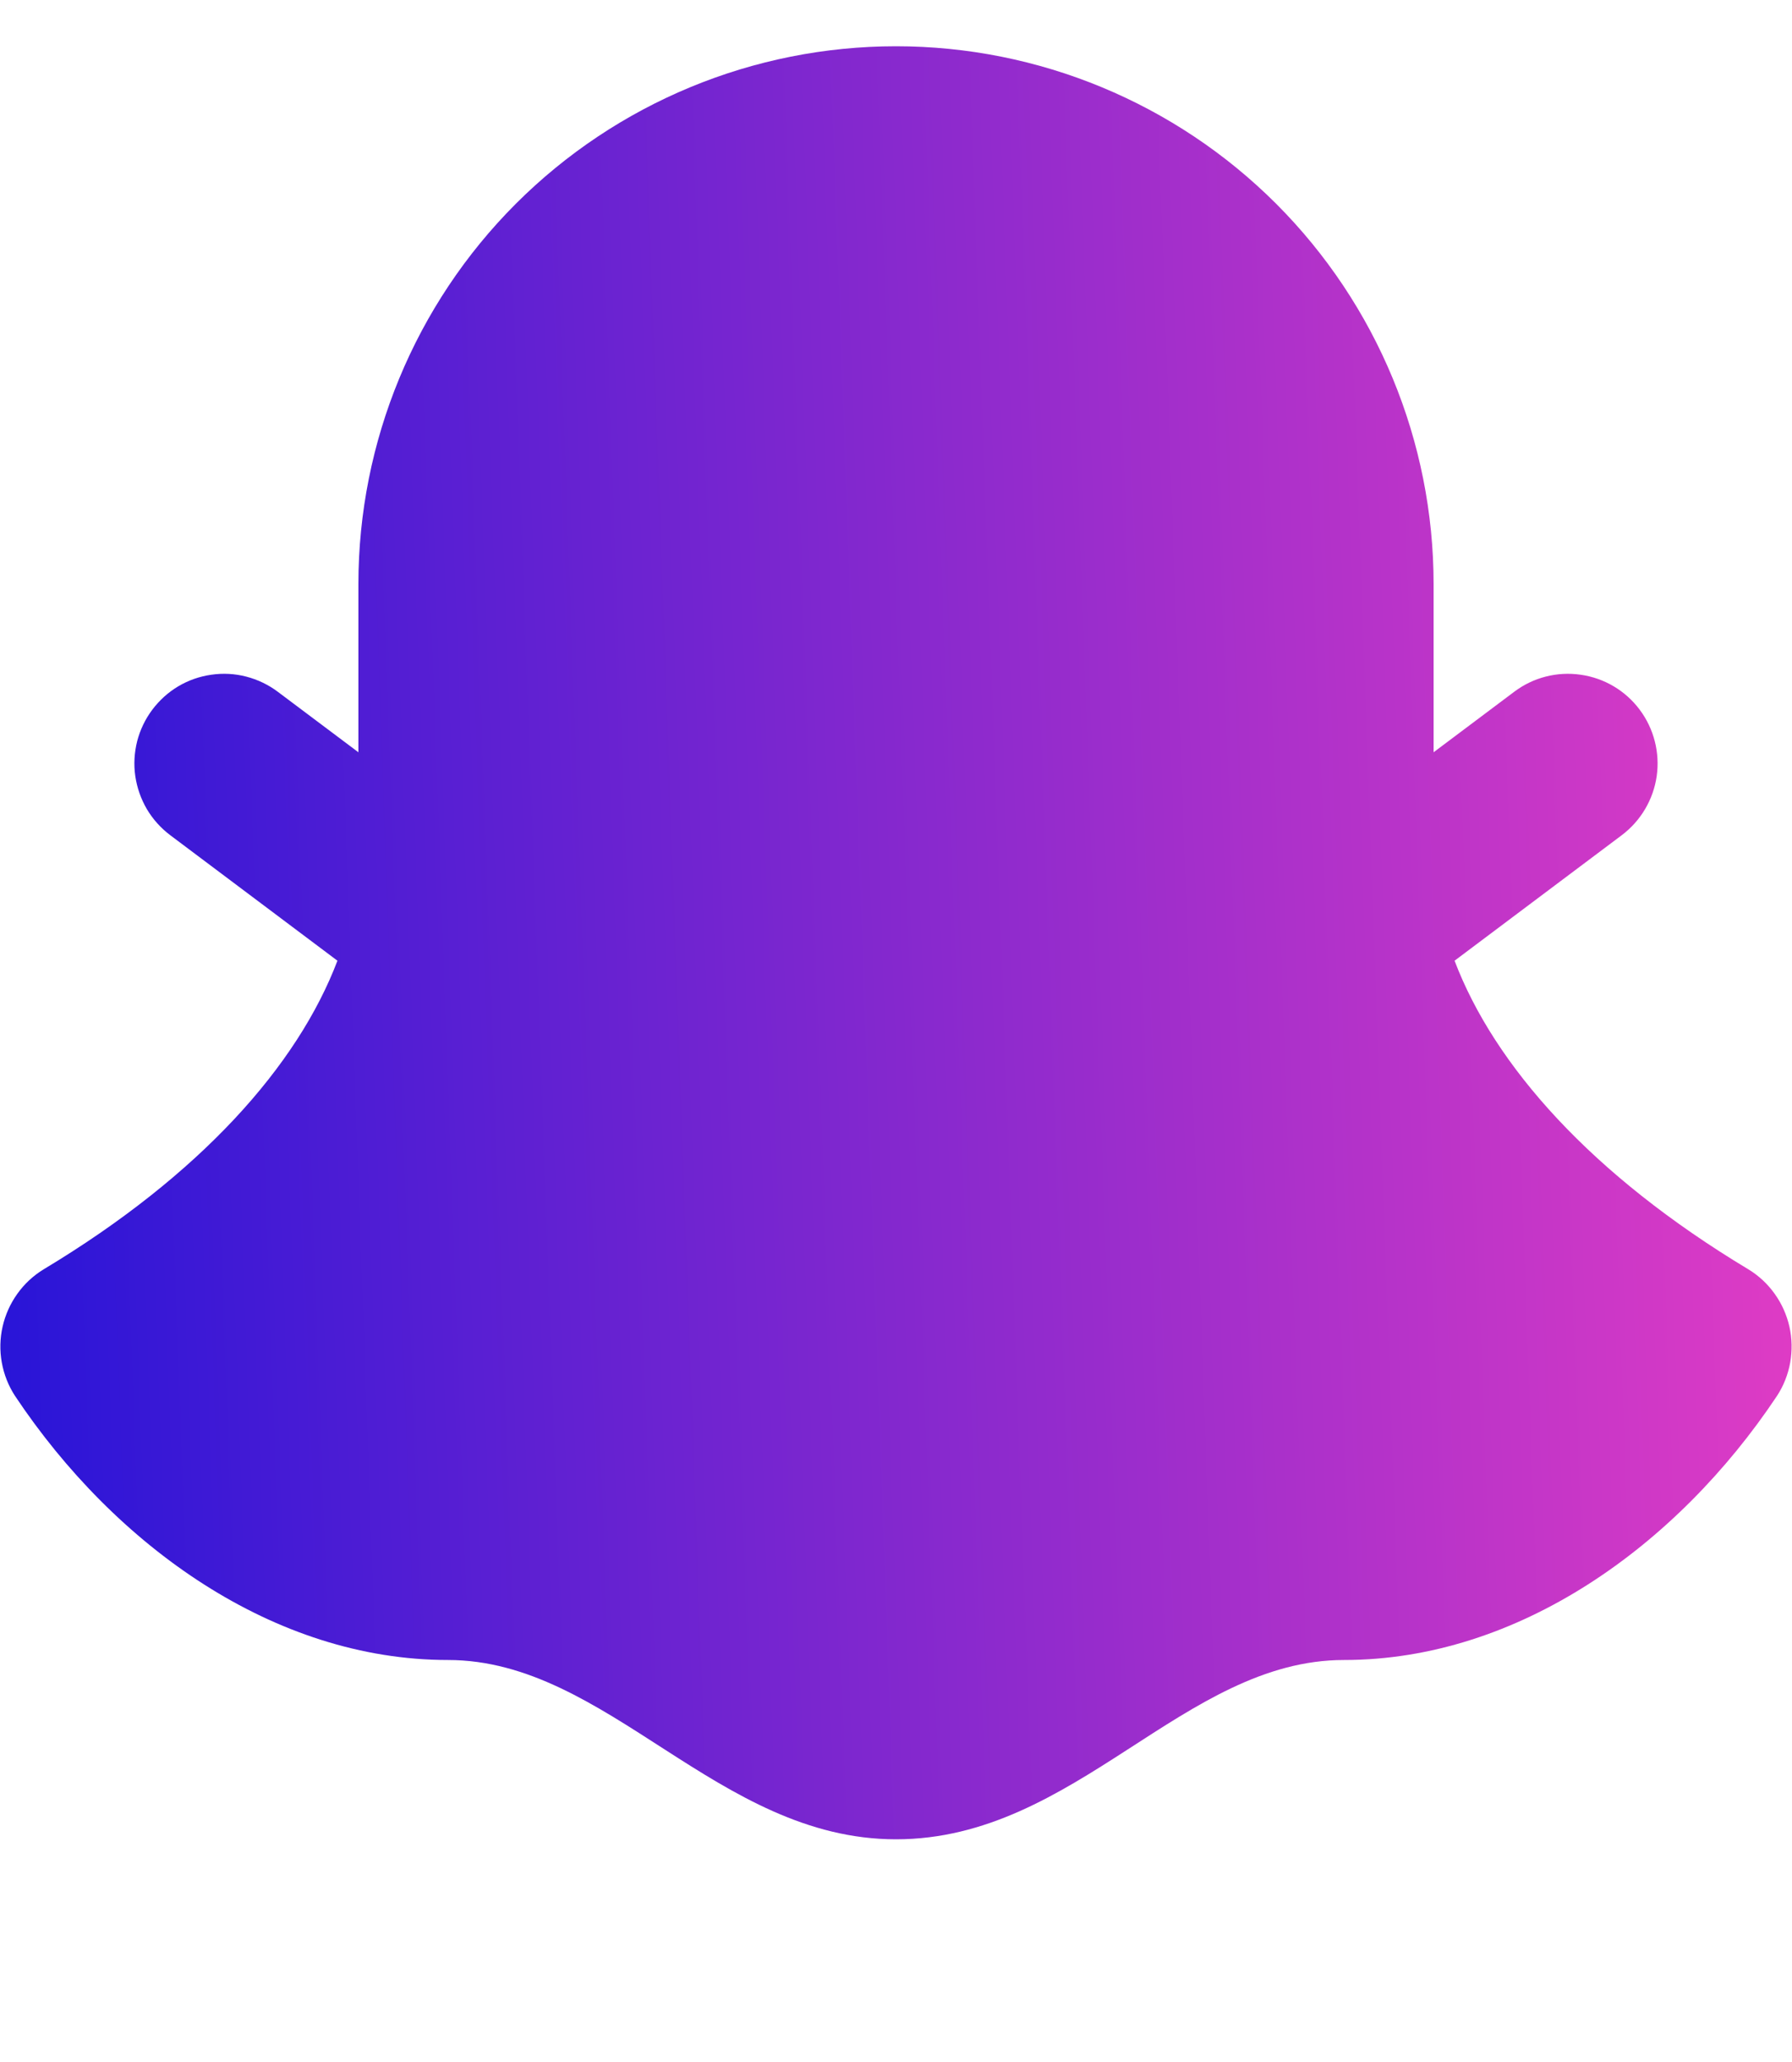 <svg width="20" height="23" viewBox="0 0 20 23" fill="none" xmlns="http://www.w3.org/2000/svg">
<path fill-rule="evenodd" clip-rule="evenodd" d="M10 0.516C8.409 0.516 6.883 1.148 5.757 2.273C4.632 3.398 4 4.924 4 6.516V8.391L3.1 7.716C2.995 7.637 2.875 7.58 2.748 7.547C2.621 7.514 2.489 7.507 2.359 7.526C2.229 7.544 2.103 7.588 1.99 7.655C1.877 7.722 1.779 7.811 1.7 7.916C1.621 8.021 1.564 8.14 1.531 8.267C1.499 8.395 1.491 8.527 1.51 8.657C1.529 8.787 1.573 8.912 1.639 9.025C1.706 9.138 1.795 9.237 1.9 9.316L3.766 10.716C3.322 11.884 2.239 13.106 0.486 14.159C0.371 14.229 0.271 14.322 0.193 14.432C0.114 14.542 0.059 14.666 0.029 14.797C-0.001 14.929 -0.004 15.065 0.02 15.198C0.044 15.331 0.094 15.458 0.168 15.571C1.286 17.248 3.06 18.516 5 18.516C6.784 18.516 8.007 20.516 10 20.516C12.011 20.516 13.209 18.516 15 18.516C16.94 18.516 18.714 17.248 19.832 15.571C19.906 15.458 19.956 15.331 19.98 15.198C20.003 15.065 20.001 14.929 19.971 14.797C19.941 14.666 19.886 14.542 19.807 14.432C19.729 14.322 19.629 14.229 19.514 14.159C17.761 13.106 16.678 11.884 16.234 10.716L18.1 9.316C18.312 9.156 18.452 8.92 18.49 8.657C18.527 8.395 18.459 8.128 18.3 7.916C18.141 7.703 17.904 7.563 17.641 7.526C17.379 7.488 17.112 7.556 16.9 7.716L16 8.391V6.516C16 4.924 15.368 3.398 14.243 2.273C13.117 1.148 11.591 0.516 10 0.516Z" fill="url(#paint0_linear_606_1181)"/>
<defs>
<linearGradient id="paint0_linear_606_1181" x1="-3.202" y1="22.218" x2="21.169" y2="21.346" gradientUnits="userSpaceOnUse">
<stop stop-color="#090EDB"/>
<stop offset="1" stop-color="#E73DC4"/>
</linearGradient>
</defs>
</svg>
